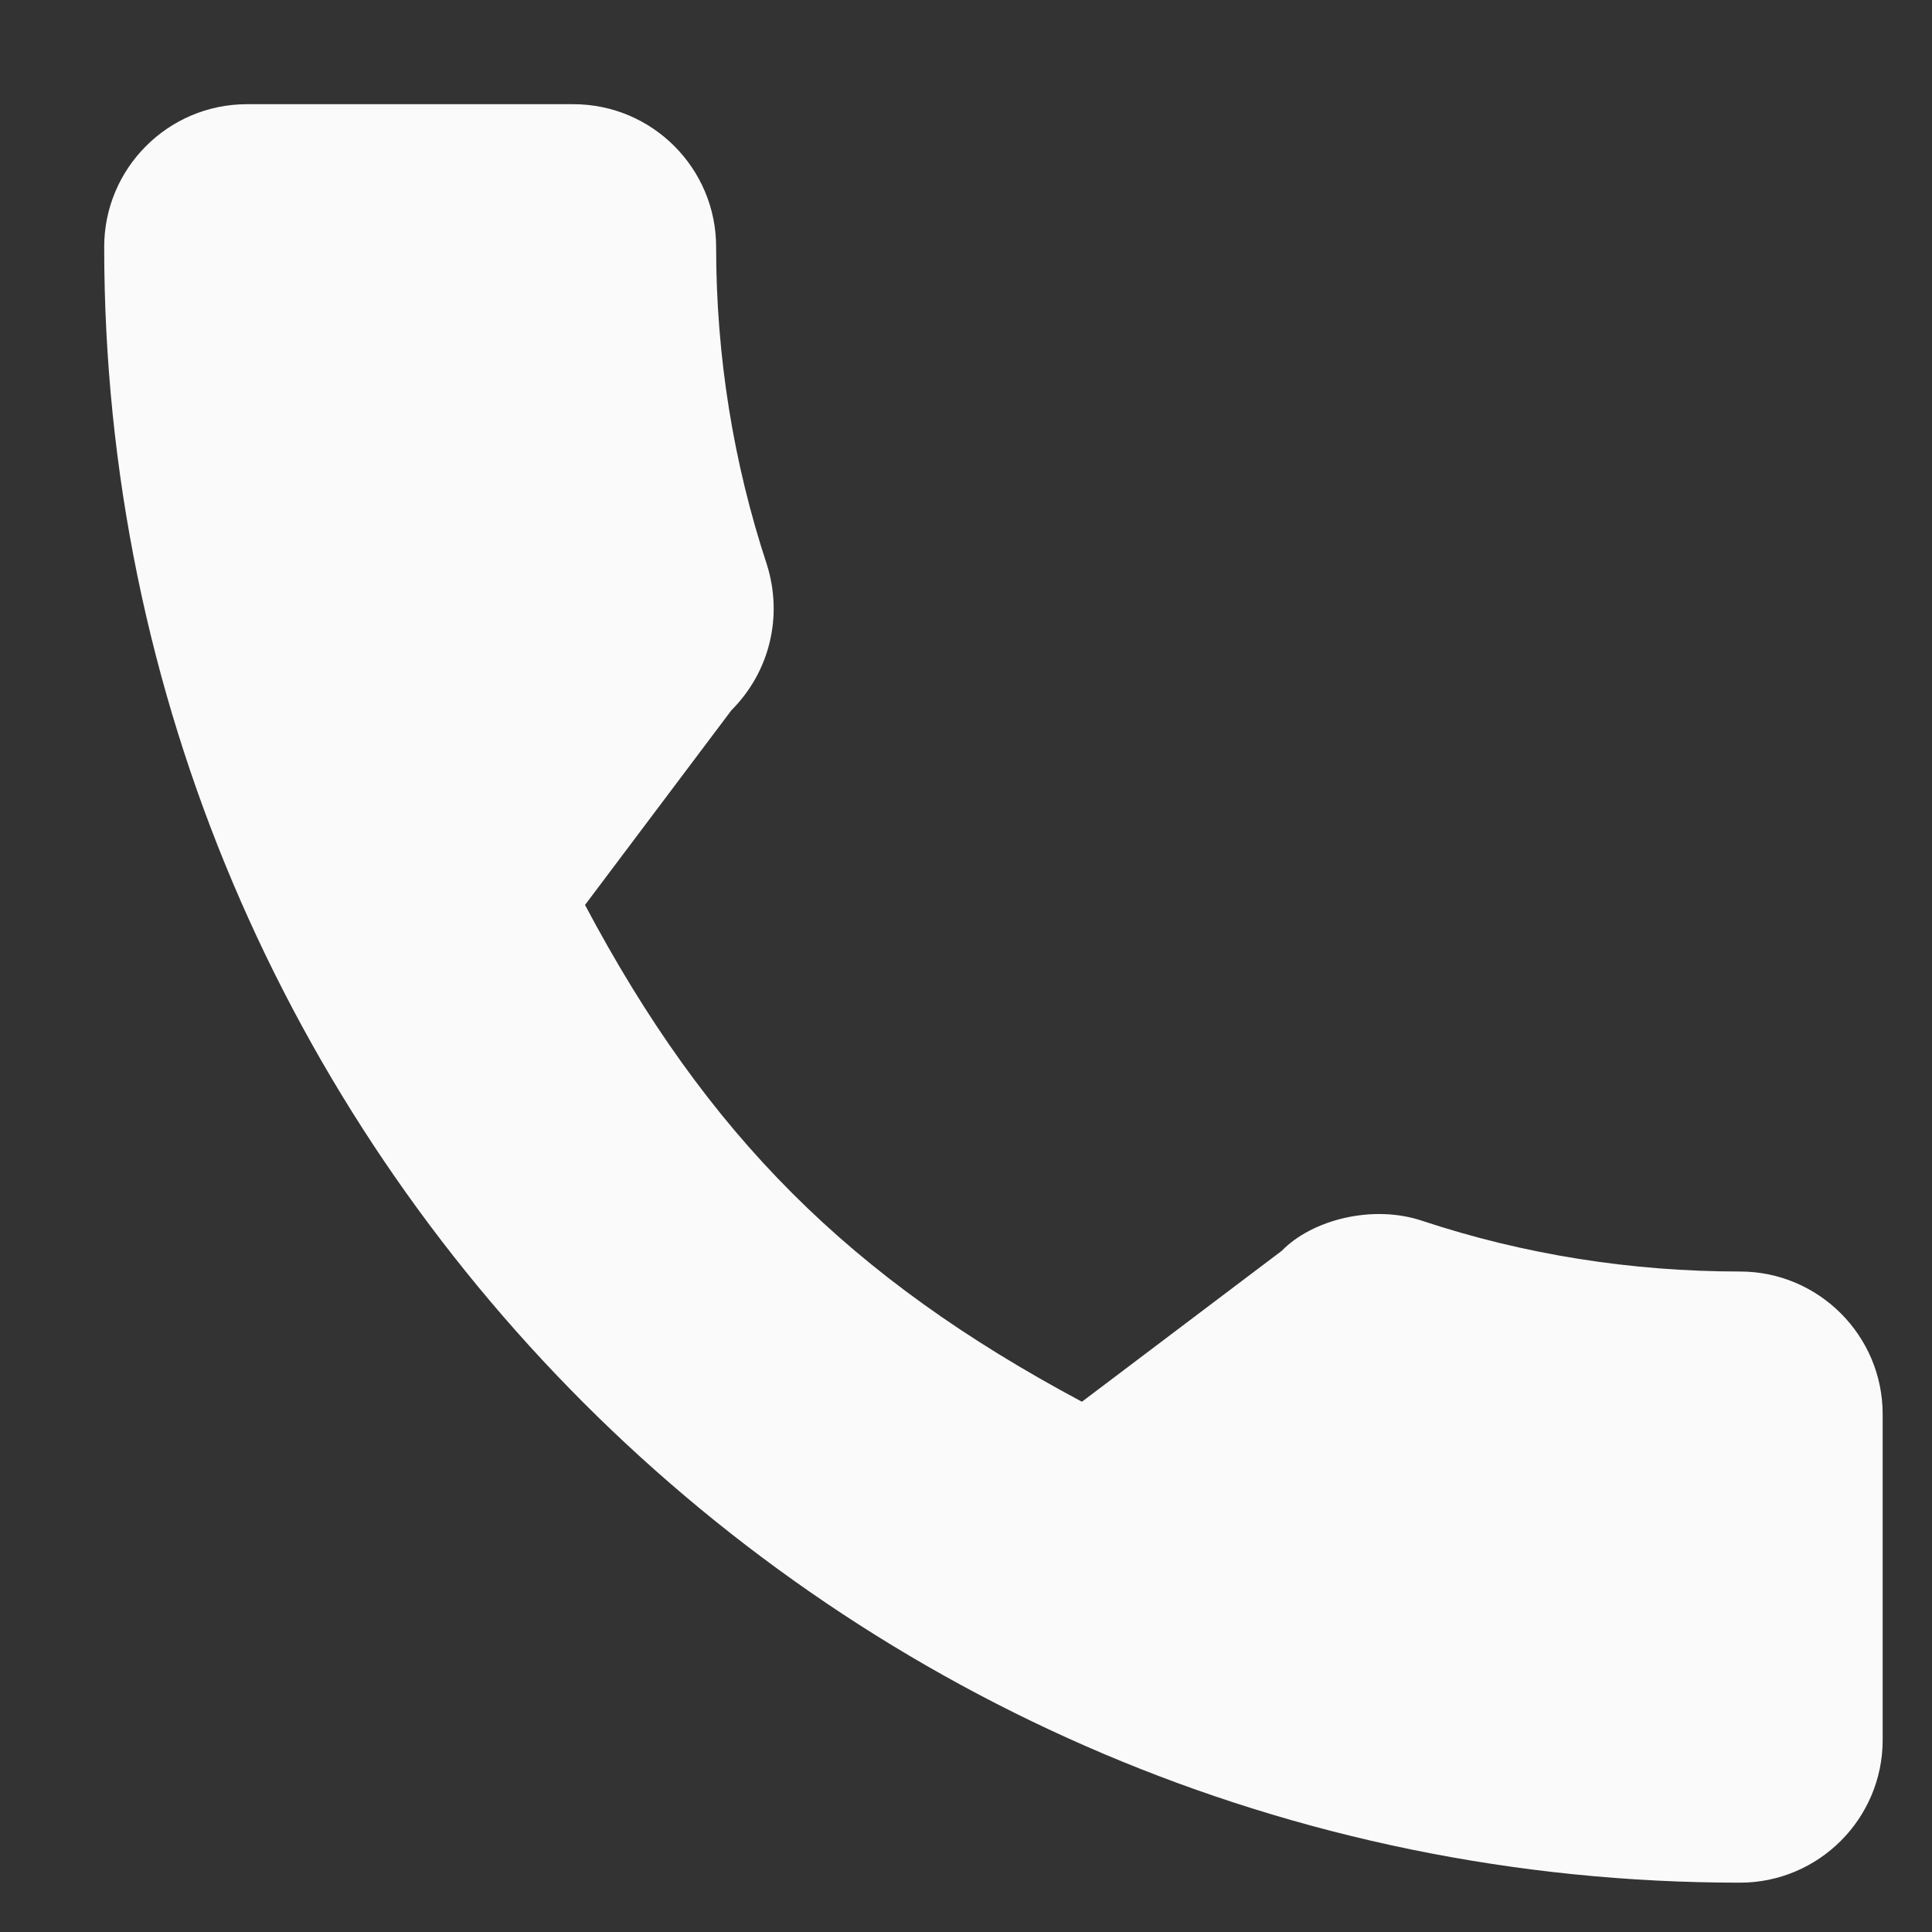 <svg width="15" height="15" viewBox="0 0 15 15" fill="none" xmlns="http://www.w3.org/2000/svg">
<rect x="0" y="0" width="15" height="15" fill="#333333" stroke="none"/>
<path d="M13.509 9.872C12.663 9.872 11.833 9.74 11.047 9.48C10.661 9.348 10.187 9.469 9.952 9.711L8.4 10.883C6.599 9.922 5.49 8.813 4.542 7.026L5.679 5.514C5.975 5.218 6.081 4.787 5.954 4.383C5.693 3.592 5.56 2.762 5.56 1.917C5.56 1.306 5.063 0.809 4.452 0.809H1.917C1.306 0.809 0.809 1.306 0.809 1.917C0.809 8.92 6.506 14.617 13.509 14.617C14.12 14.617 14.617 14.12 14.617 13.509V10.98C14.617 10.369 14.12 9.872 13.509 9.872Z" fill="#FAFAFA"/>
</svg>
